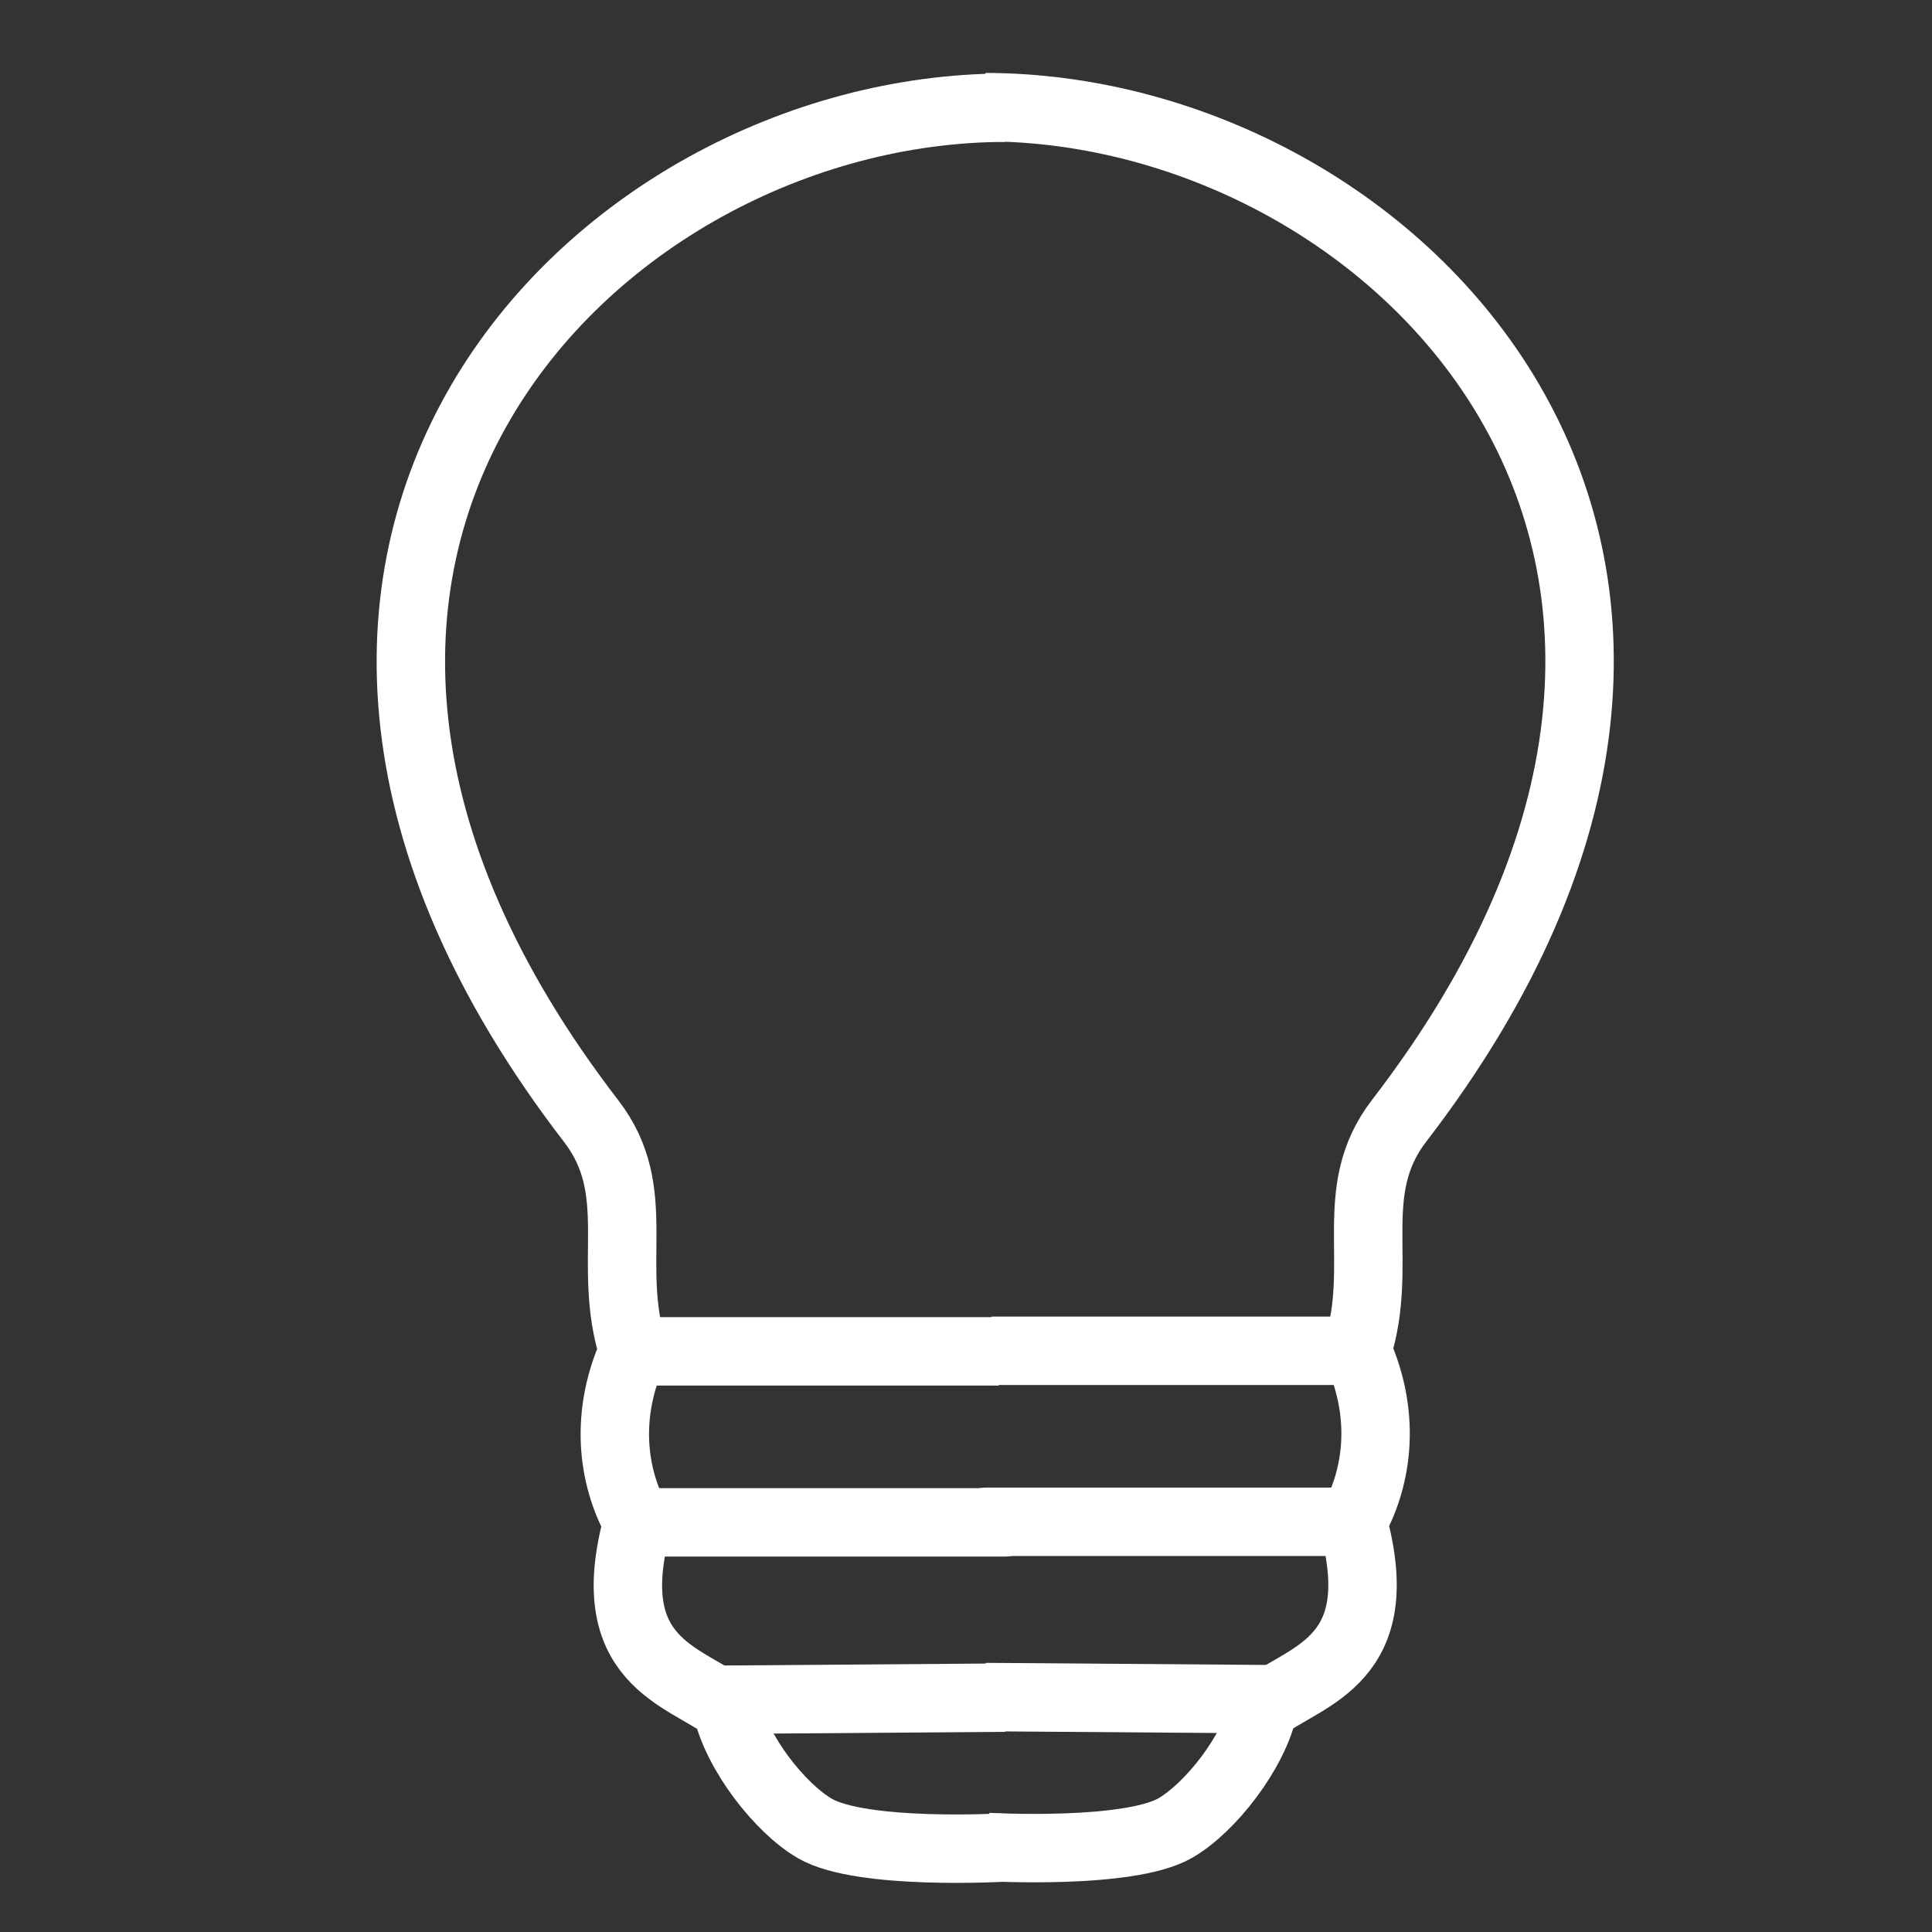 <?xml version="1.0" encoding="UTF-8" standalone="no"?>
<!-- Created with Inkscape (http://www.inkscape.org/) -->

<svg
   xmlns:dc="http://purl.org/dc/elements/1.1/"
   xmlns:cc="http://creativecommons.org/ns#"
   xmlns:rdf="http://www.w3.org/1999/02/22-rdf-syntax-ns#"
   xmlns:svg="http://www.w3.org/2000/svg"
   xmlns="http://www.w3.org/2000/svg"
   xmlns:sodipodi="http://sodipodi.sourceforge.net/DTD/sodipodi-0.dtd"
   xmlns:inkscape="http://www.inkscape.org/namespaces/inkscape"
   width="48"
   height="48"
   viewBox="0 0 48 48"
   id="svg4280"
   version="1.1"
   inkscape:version="0.91 r13725"
   sodipodi:docname="lightbulb-icon.svg">
  <rect x="0" y="0" width="48" height="48" fill="#333333" stroke="none"/>
  <defs
     id="defs4282" />
  <sodipodi:namedview
     id="base"
     pagecolor="#ffffff"
     bordercolor="#666666"
     borderopacity="1.0"
     inkscape:pageopacity="0.0"
     inkscape:pageshadow="2"
     inkscape:zoom="19.0625"
     inkscape:cx="16.131148"
     inkscape:cy="24"
     inkscape:document-units="px"
     inkscape:current-layer="layer1"
     showgrid="false"
     units="px" />
  <g
     inkscape:label="Layer 1"
     inkscape:groupmode="layer"
     id="layer1"
     transform="translate(0,-1004.362)">
    <path
       style="fill:none;fill-rule:evenodd;stroke:#ffffff;stroke-width:1.7;stroke-linecap:butt;stroke-linejoin:miter;stroke-opacity:1;stroke-miterlimit:4;stroke-dasharray:none"
       d="M 24.918,1050.264 C 24.918,1050.264 21.414,1050.464 20.249,1049.792 19.382,1049.291 18.295,1047.904 18.059,1046.79 16.977,1045.979 14.889,1045.639 15.843,1042.185 15.295,1041.224 14.95,1039.668 15.735,1037.93 15.04,1035.75 16.044,1033.979 14.689,1032.218 3.885,1018.183 14.727,1007.052 24.97,1007.038"
       id="path4351"
       inkscape:connector-curvature="0"
       sodipodi:nodetypes="cscccsc" />
    <path
       style="fill:none;fill-rule:evenodd;stroke:#ffffff;stroke-width:1.7;stroke-linecap:butt;stroke-linejoin:miter;stroke-miterlimit:4;stroke-dasharray:none;stroke-opacity:1"
       d="M 15.318,1037.936 24.813,1037.936"
       id="path4940"
       inkscape:connector-curvature="0"
       sodipodi:nodetypes="cc" />
    <path
       style="fill:none;fill-rule:evenodd;stroke:#ffffff;stroke-width:1.7;stroke-linecap:butt;stroke-linejoin:miter;stroke-miterlimit:4;stroke-dasharray:none;stroke-opacity:1"
       d="M 15.58,1042.185 C 15.58,1042.185 25.654,1042.185 24.918,1042.185"
       id="path4940-9"
       inkscape:connector-curvature="0"
       sodipodi:nodetypes="cc" />
    <path
       style="fill:none;fill-rule:evenodd;stroke:#ffffff;stroke-width:1.7;stroke-linecap:butt;stroke-linejoin:miter;stroke-miterlimit:4;stroke-dasharray:none;stroke-opacity:1"
       d="M 17.836,1046.592 24.97,1046.539"
       id="path4940-2"
       inkscape:connector-curvature="0"
       sodipodi:nodetypes="cc" />
    <path
       style="fill:none;fill-rule:evenodd;stroke:#ffffff;stroke-width:1.7;stroke-linecap:butt;stroke-linejoin:miter;stroke-opacity:1;stroke-miterlimit:4;stroke-dasharray:none"
       d="M 24.534,1050.25 C 24.534,1050.25 28.037,1050.45 29.202,1049.778 30.07,1049.277 31.157,1047.89 31.393,1046.776 32.474,1045.966 34.562,1045.626 33.609,1042.171 34.156,1041.21 34.501,1039.654 33.717,1037.916 34.412,1035.736 33.408,1033.965 34.763,1032.204 45.566,1018.169 34.725,1007.038 24.481,1007.024"
       id="path4351-6"
       inkscape:connector-curvature="0"
       sodipodi:nodetypes="cscccsc" />
    <path
       style="fill:none;fill-rule:evenodd;stroke:#ffffff;stroke-width:1.7;stroke-linecap:butt;stroke-linejoin:miter;stroke-miterlimit:4;stroke-dasharray:none;stroke-opacity:1"
       d="M 34.134,1037.922 24.638,1037.922"
       id="path4940-5"
       inkscape:connector-curvature="0"
       sodipodi:nodetypes="cc" />
    <path
       style="fill:none;fill-rule:evenodd;stroke:#ffffff;stroke-width:1.7;stroke-linecap:butt;stroke-linejoin:miter;stroke-miterlimit:4;stroke-dasharray:none;stroke-opacity:1"
       d="M 33.871,1042.171 C 33.871,1042.171 23.798,1042.171 24.534,1042.171"
       id="path4940-9-6"
       inkscape:connector-curvature="0"
       sodipodi:nodetypes="cc" />
    <path
       style="fill:none;fill-rule:evenodd;stroke:#ffffff;stroke-width:1.7;stroke-linecap:butt;stroke-linejoin:miter;stroke-miterlimit:4;stroke-dasharray:none;stroke-opacity:1"
       d="M 31.615,1046.578 24.481,1046.525"
       id="path4940-2-4"
       inkscape:connector-curvature="0"
       sodipodi:nodetypes="cc" />
  </g>
</svg>
